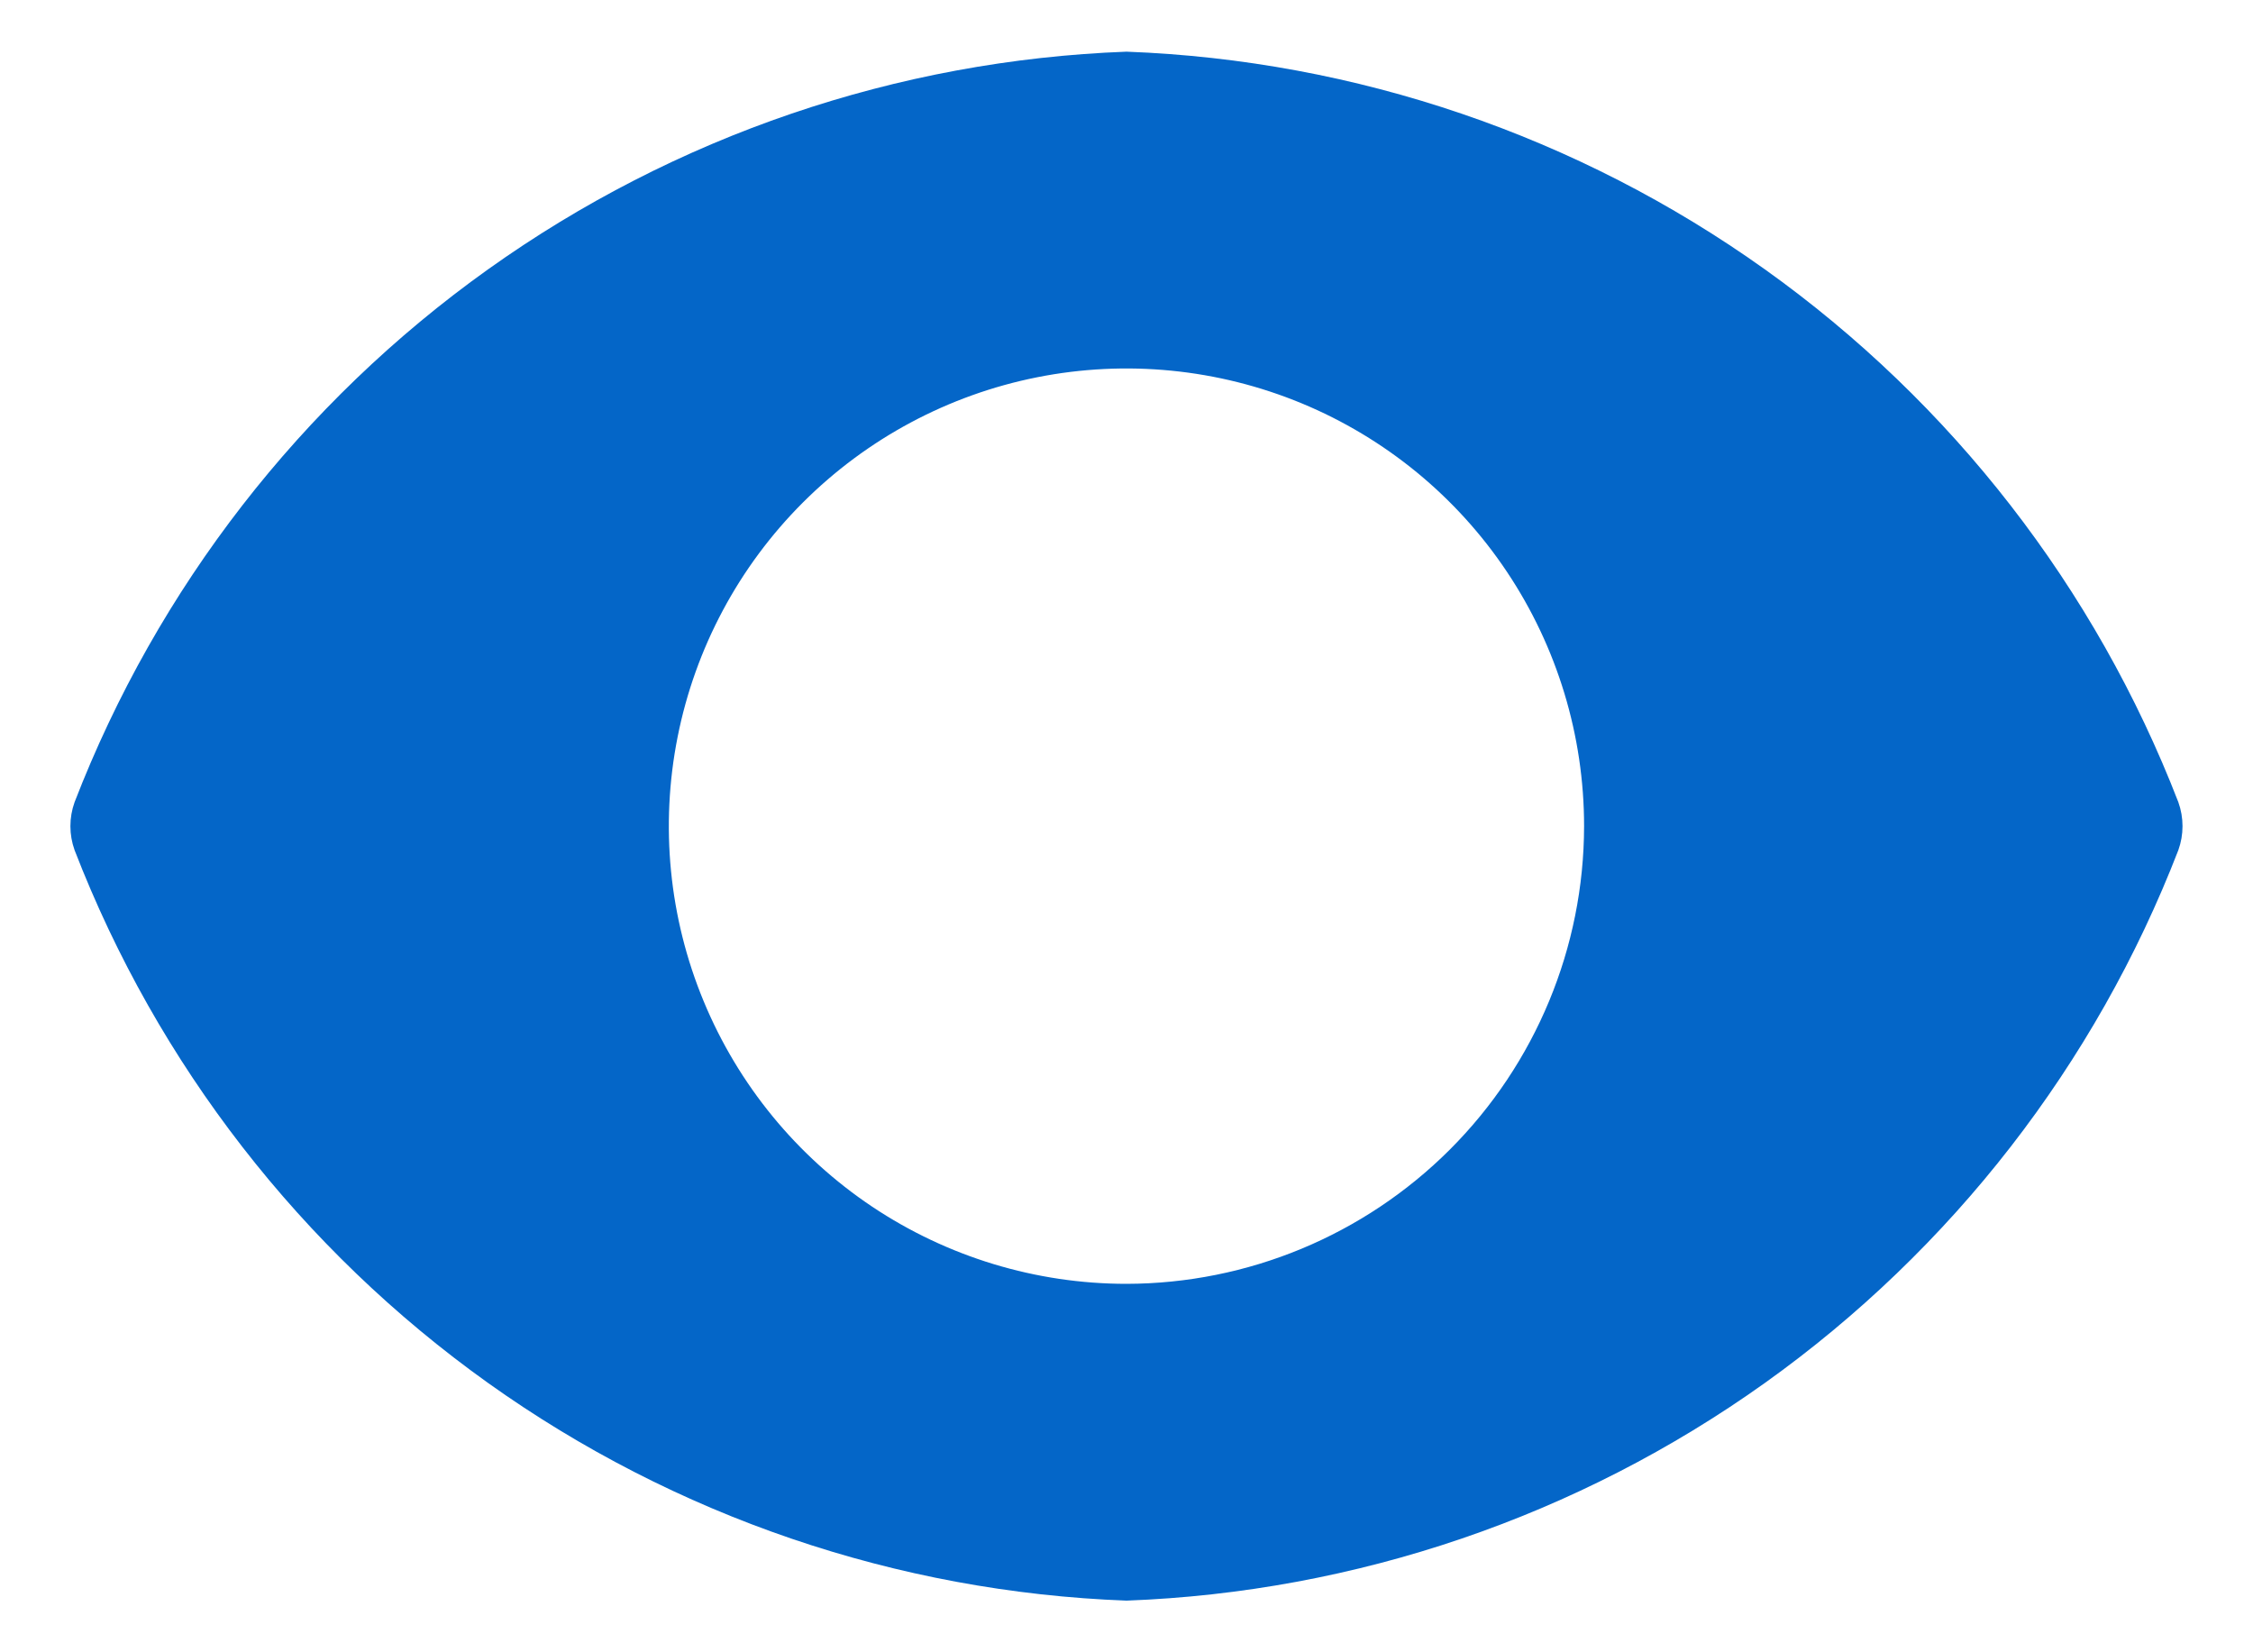 <svg width="30" height="22" viewBox="0 0 30 22" fill="none" xmlns="http://www.w3.org/2000/svg">
<path d="M29.006 10.681C27.903 7.829 25.989 5.362 23.5 3.586C21.011 1.81 18.055 0.802 15 0.688C11.944 0.802 8.989 1.81 6.499 3.586C4.01 5.362 2.096 7.829 0.993 10.681C0.919 10.887 0.919 11.113 0.993 11.319C2.096 14.171 4.01 16.637 6.499 18.414C8.989 20.19 11.944 21.198 15 21.312C18.055 21.198 21.011 20.19 23.5 18.414C25.989 16.637 27.903 14.171 29.006 11.319C29.08 11.113 29.08 10.887 29.006 10.681ZM15 17.094C13.794 17.094 12.616 16.736 11.614 16.067C10.612 15.397 9.831 14.445 9.37 13.332C8.908 12.219 8.788 10.993 9.023 9.811C9.258 8.629 9.838 7.543 10.691 6.691C11.543 5.839 12.629 5.258 13.811 5.023C14.993 4.788 16.218 4.909 17.332 5.37C18.445 5.831 19.397 6.612 20.066 7.614C20.736 8.617 21.093 9.795 21.093 11C21.091 12.615 20.448 14.164 19.306 15.306C18.163 16.448 16.615 17.091 15 17.094Z" fill="#0466C8"/>
</svg>
